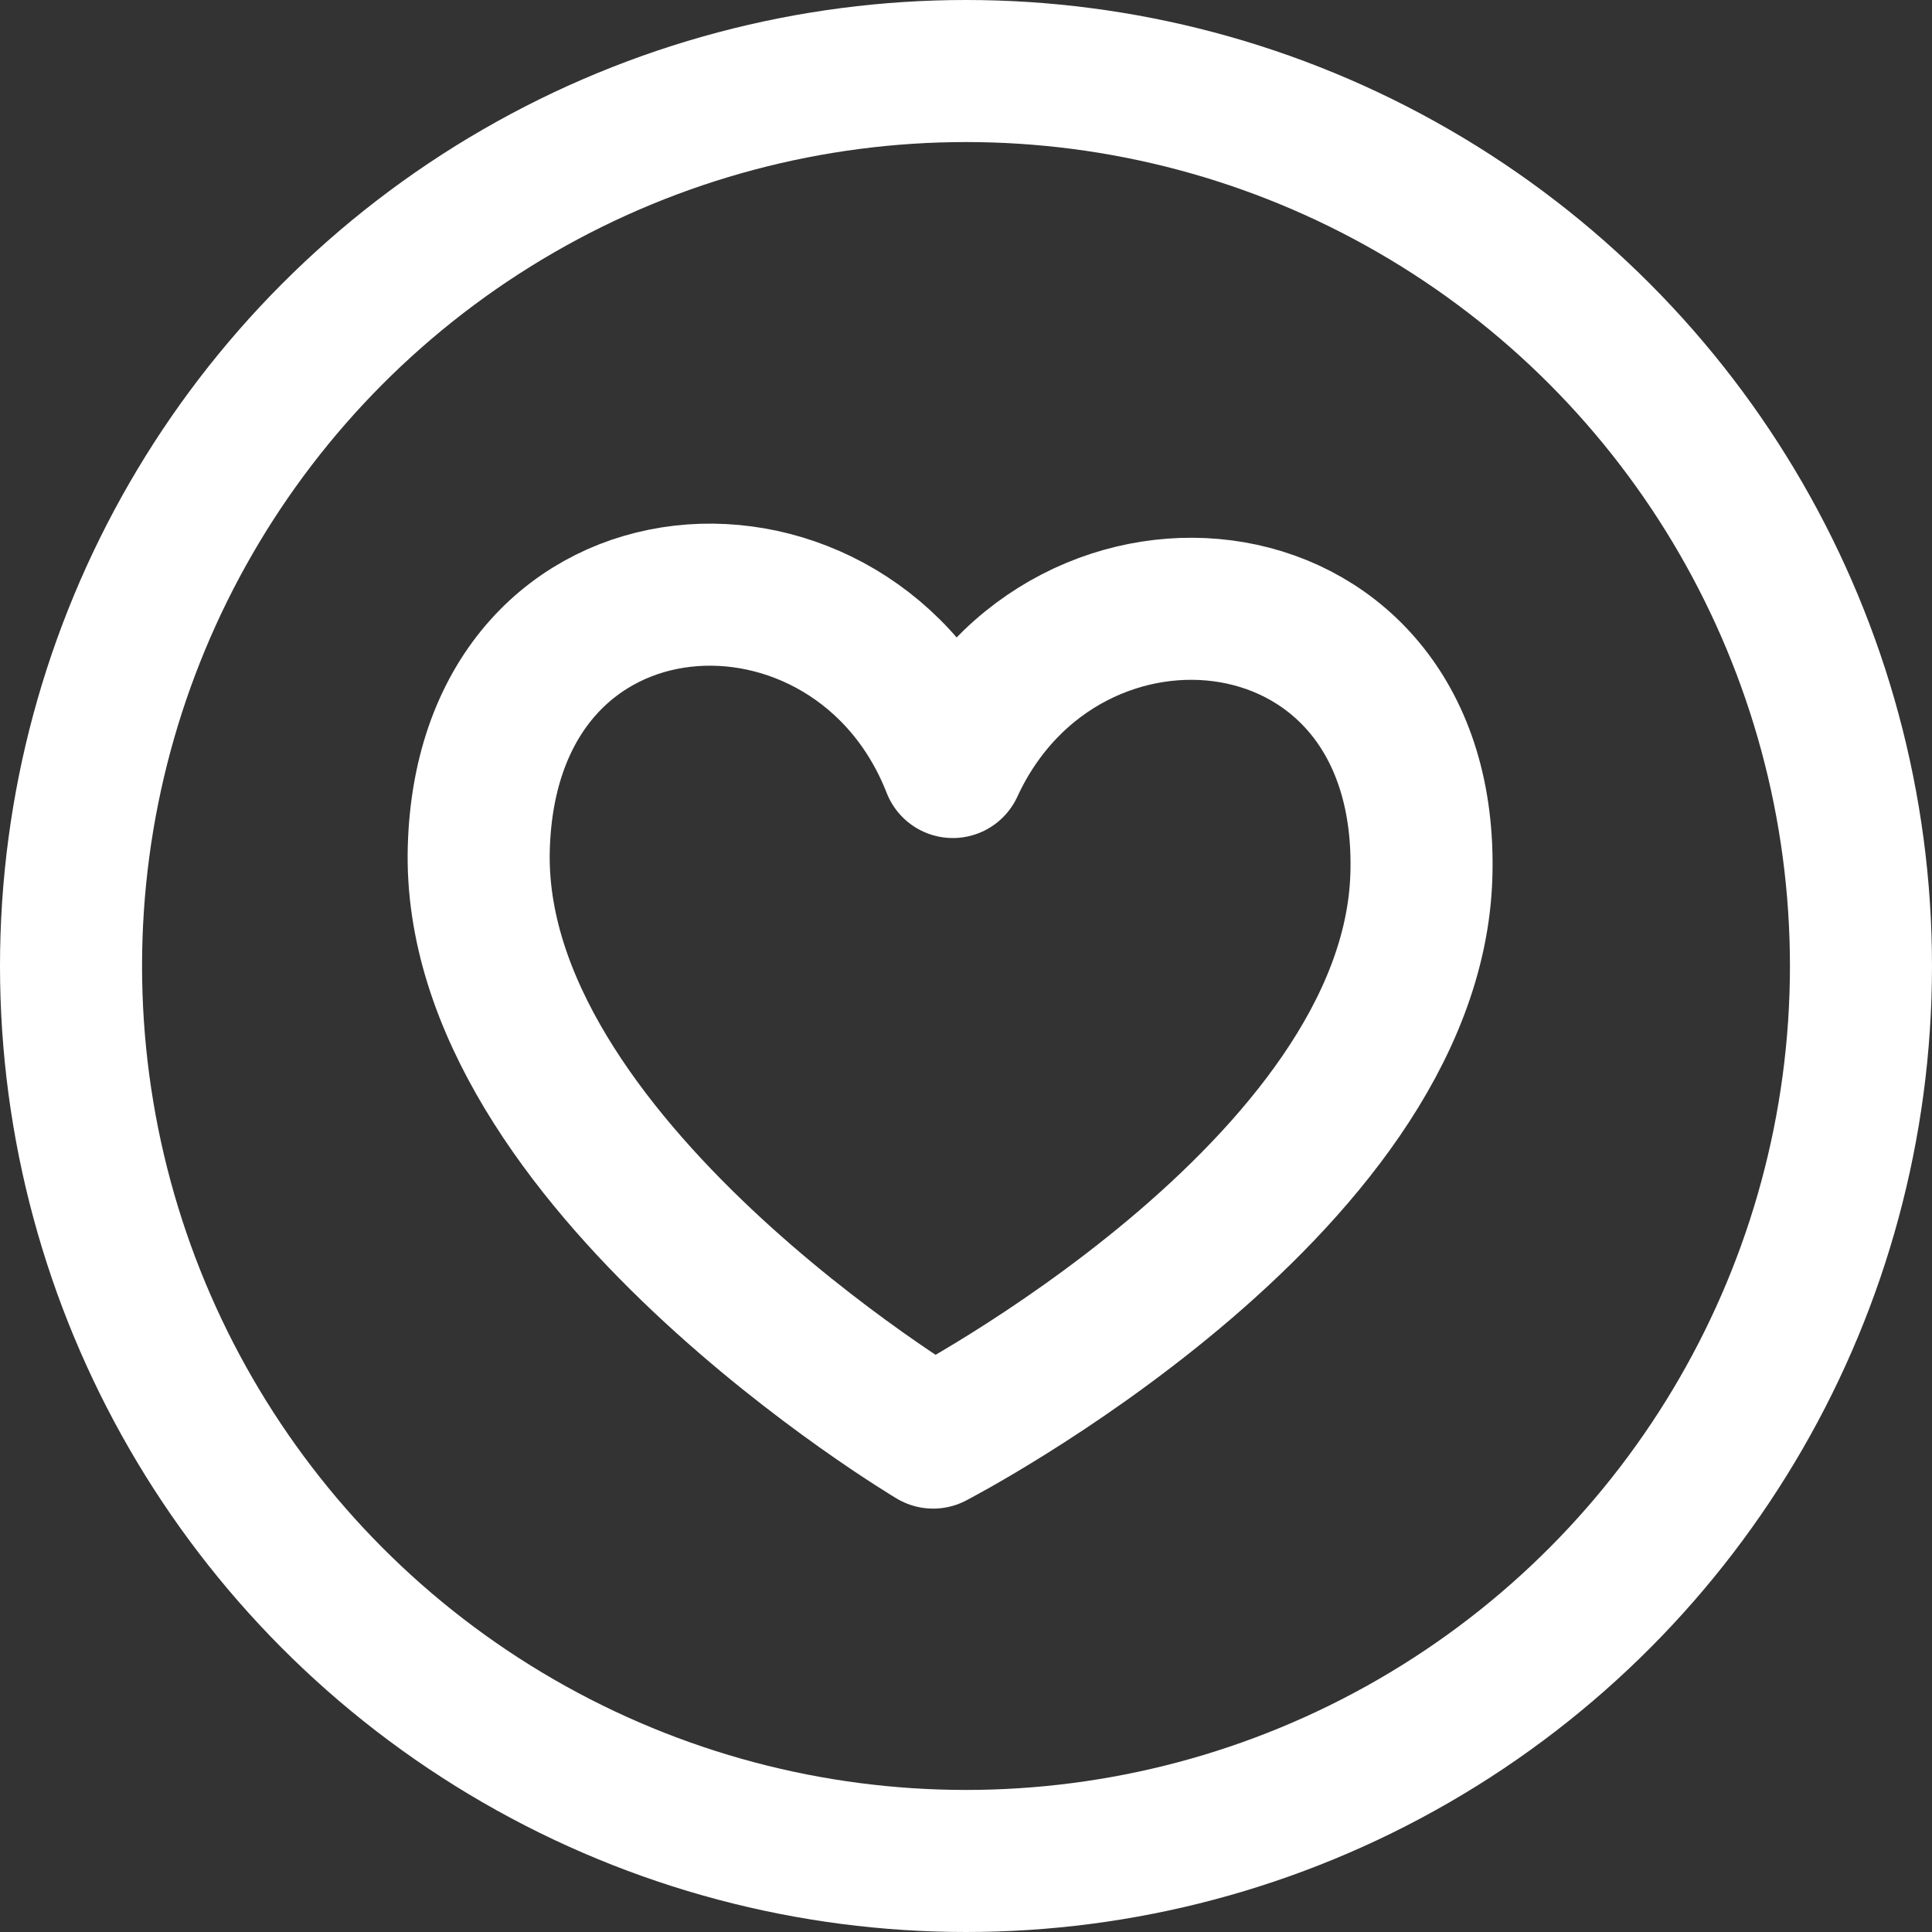 <svg width="34" height="34" viewBox="0 0 34 34" fill="none" xmlns="http://www.w3.org/2000/svg">
<rect x="0" y="0" width="34" height="34" fill="#333333" stroke="none"/>
<circle cx="17" cy="17" r="15.75" stroke="white" stroke-width="2.5"/>
<path d="M16.768 13.498C15.052 9.118 8.588 9.389 8.426 14.919C8.263 20.448 16.422 25.299 16.422 25.299C16.422 25.299 24.852 20.934 25.014 15.405C25.176 9.876 18.738 9.226 16.768 13.498Z" stroke="white" stroke-width="2.5" stroke-linecap="round" stroke-linejoin="round"/>
</svg>
